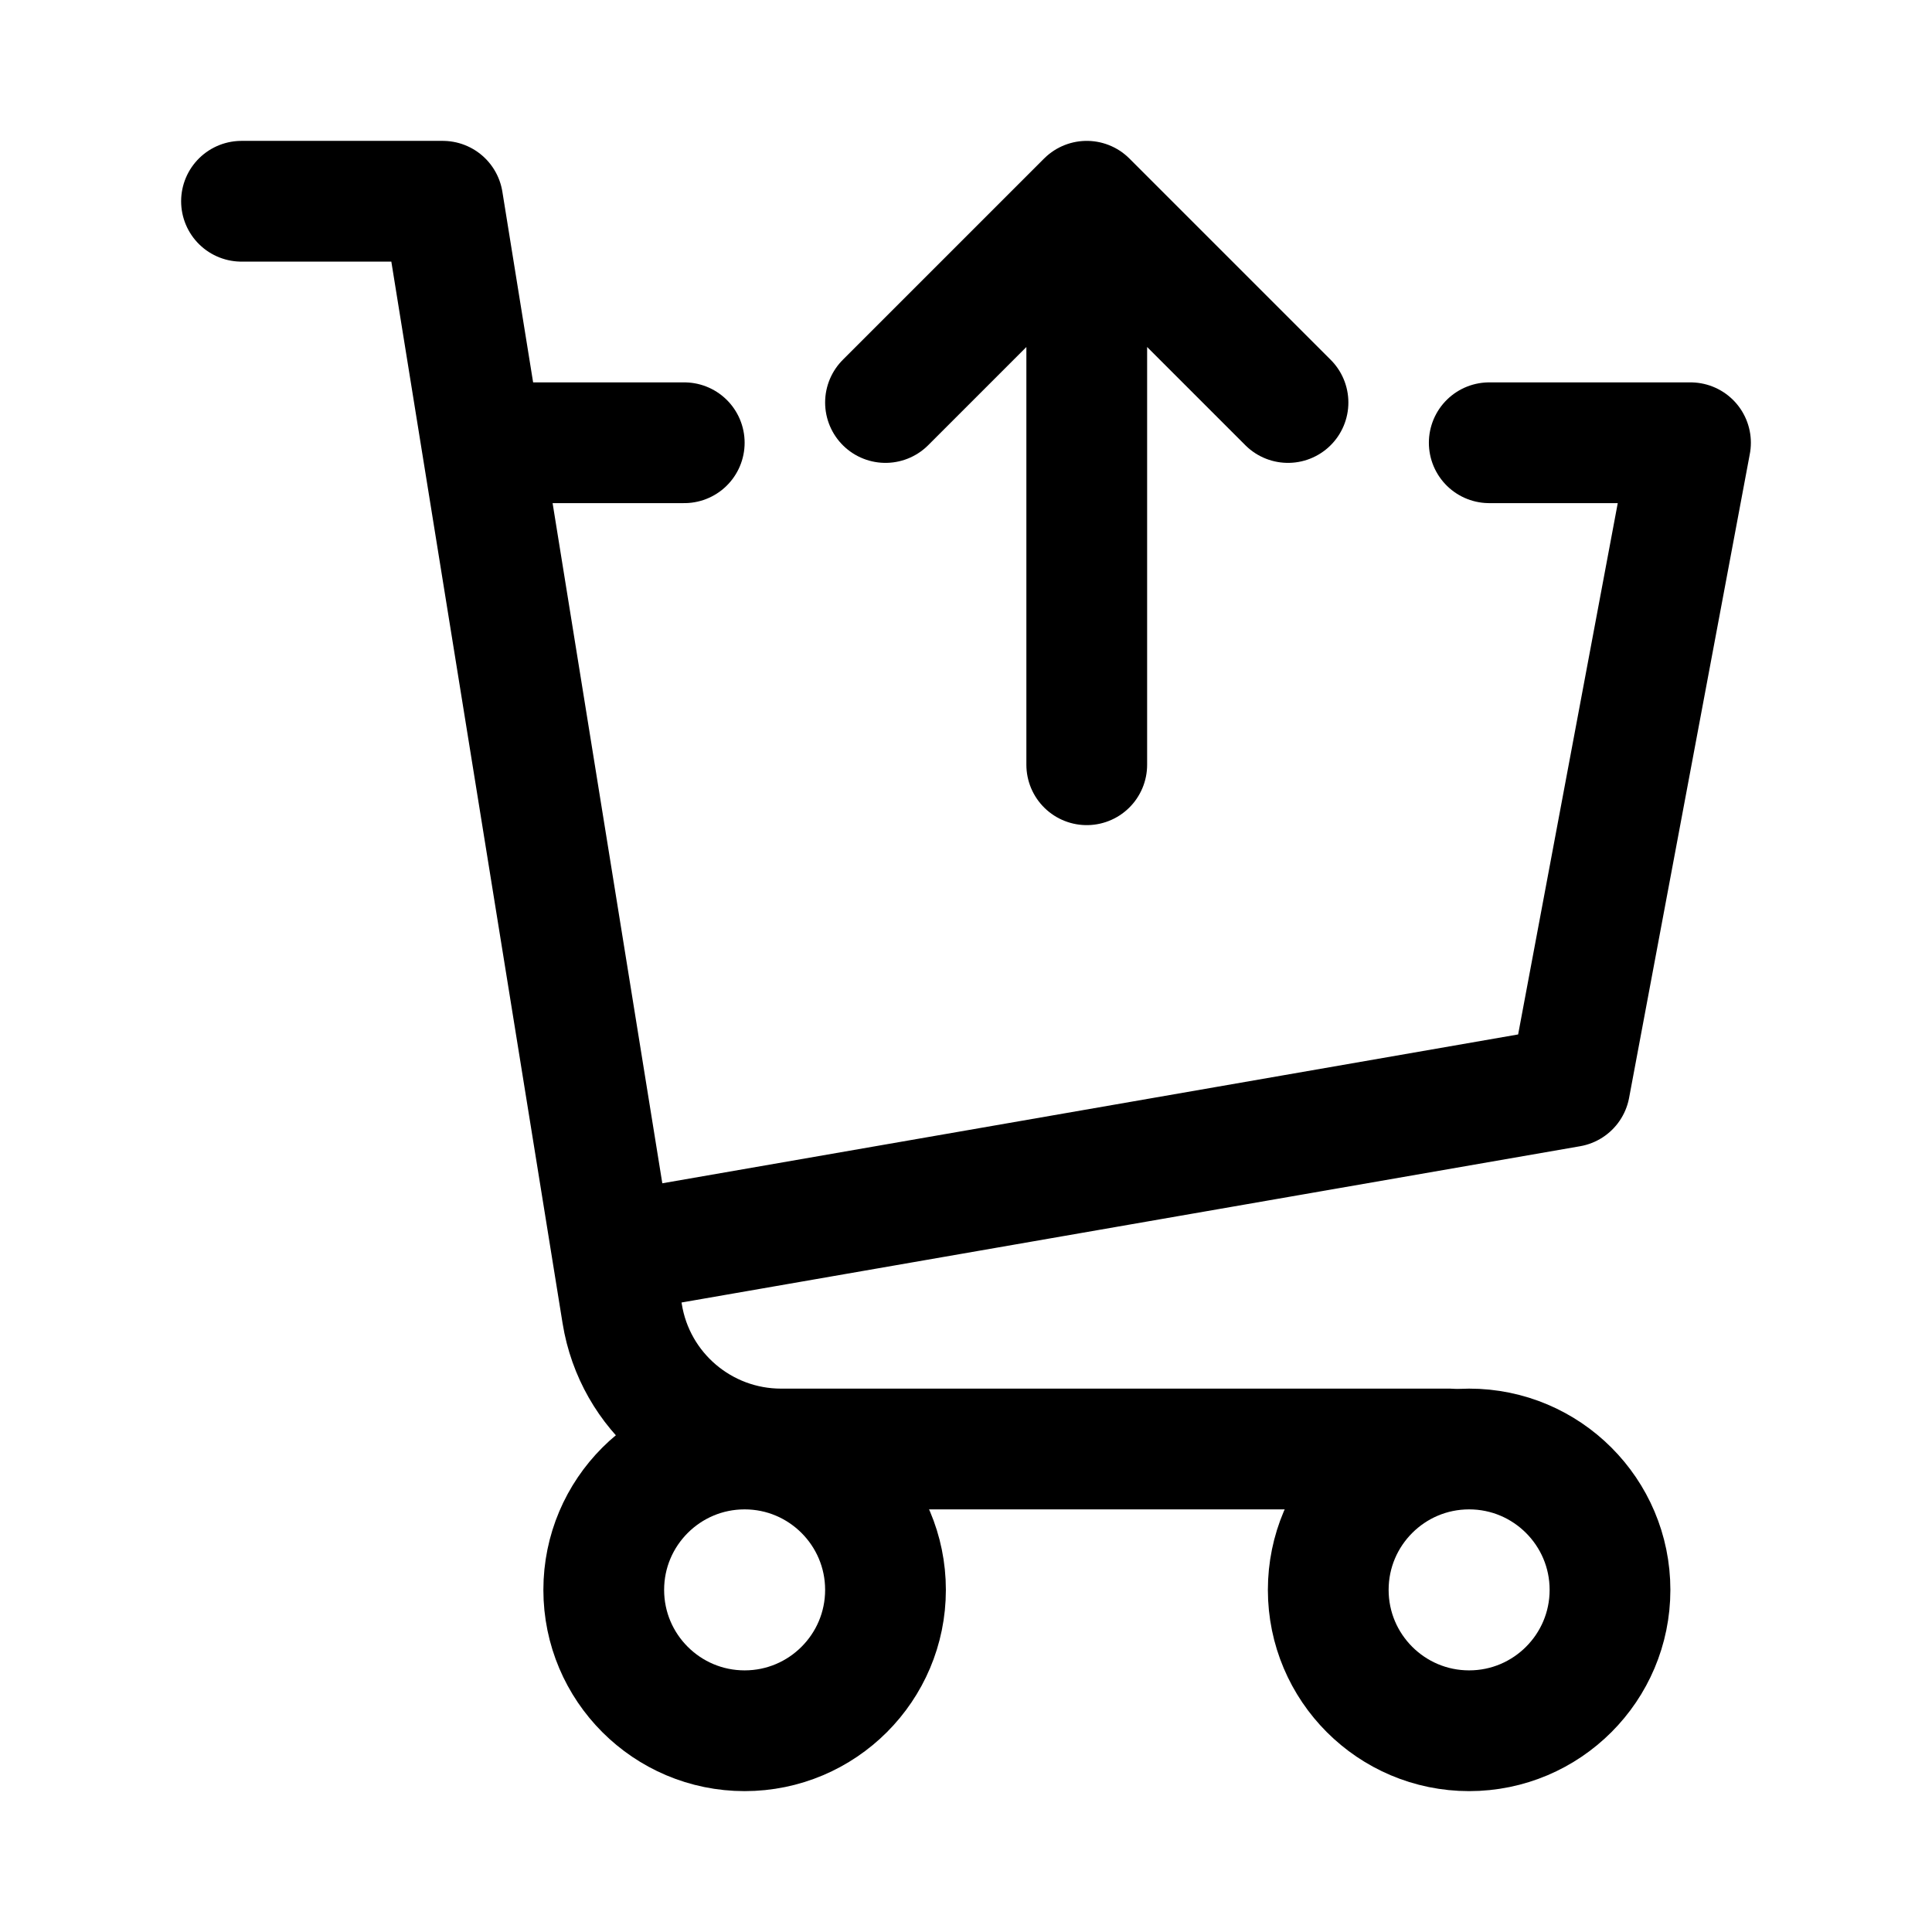 <svg width="24" height="24" viewBox="0 0 24 24" fill="none" xmlns="http://www.w3.org/2000/svg">
    <path d="M3 2.5H5.5L7.729 16.319C7.885 17.288 8.722 18 9.703 18H18" stroke="currentColor" stroke-width="1.5" stroke-linecap="round" stroke-linejoin="round"/>
    <path d="M9.25 21.5C10.216 21.5 11 20.716 11 19.75C11 18.784 10.216 18 9.25 18C8.284 18 7.5 18.784 7.5 19.75C7.5 20.716 8.284 21.5 9.25 21.5Z" stroke="currentColor" stroke-width="1.5" stroke-linecap="round" stroke-linejoin="round"/>
    <path d="M18.25 21.5C19.216 21.5 20 20.716 20 19.75C20 18.784 19.216 18 18.25 18C17.284 18 16.5 18.784 16.5 19.75C16.5 20.716 17.284 21.5 18.25 21.5Z" stroke="currentColor" stroke-width="1.5" stroke-linecap="round" stroke-linejoin="round"/>
    <path d="M8 15.5L19.5 13.5L21 5.5H18.5M6 5.5H8.5" stroke="currentColor" stroke-width="1.5" stroke-linecap="round" stroke-linejoin="round"/>
    <path d="M11 5L13.5 2.5L16 5M13.5 9.5V3.109" stroke="currentColor" stroke-width="1.5" stroke-linecap="round" stroke-linejoin="round"/>
</svg>
